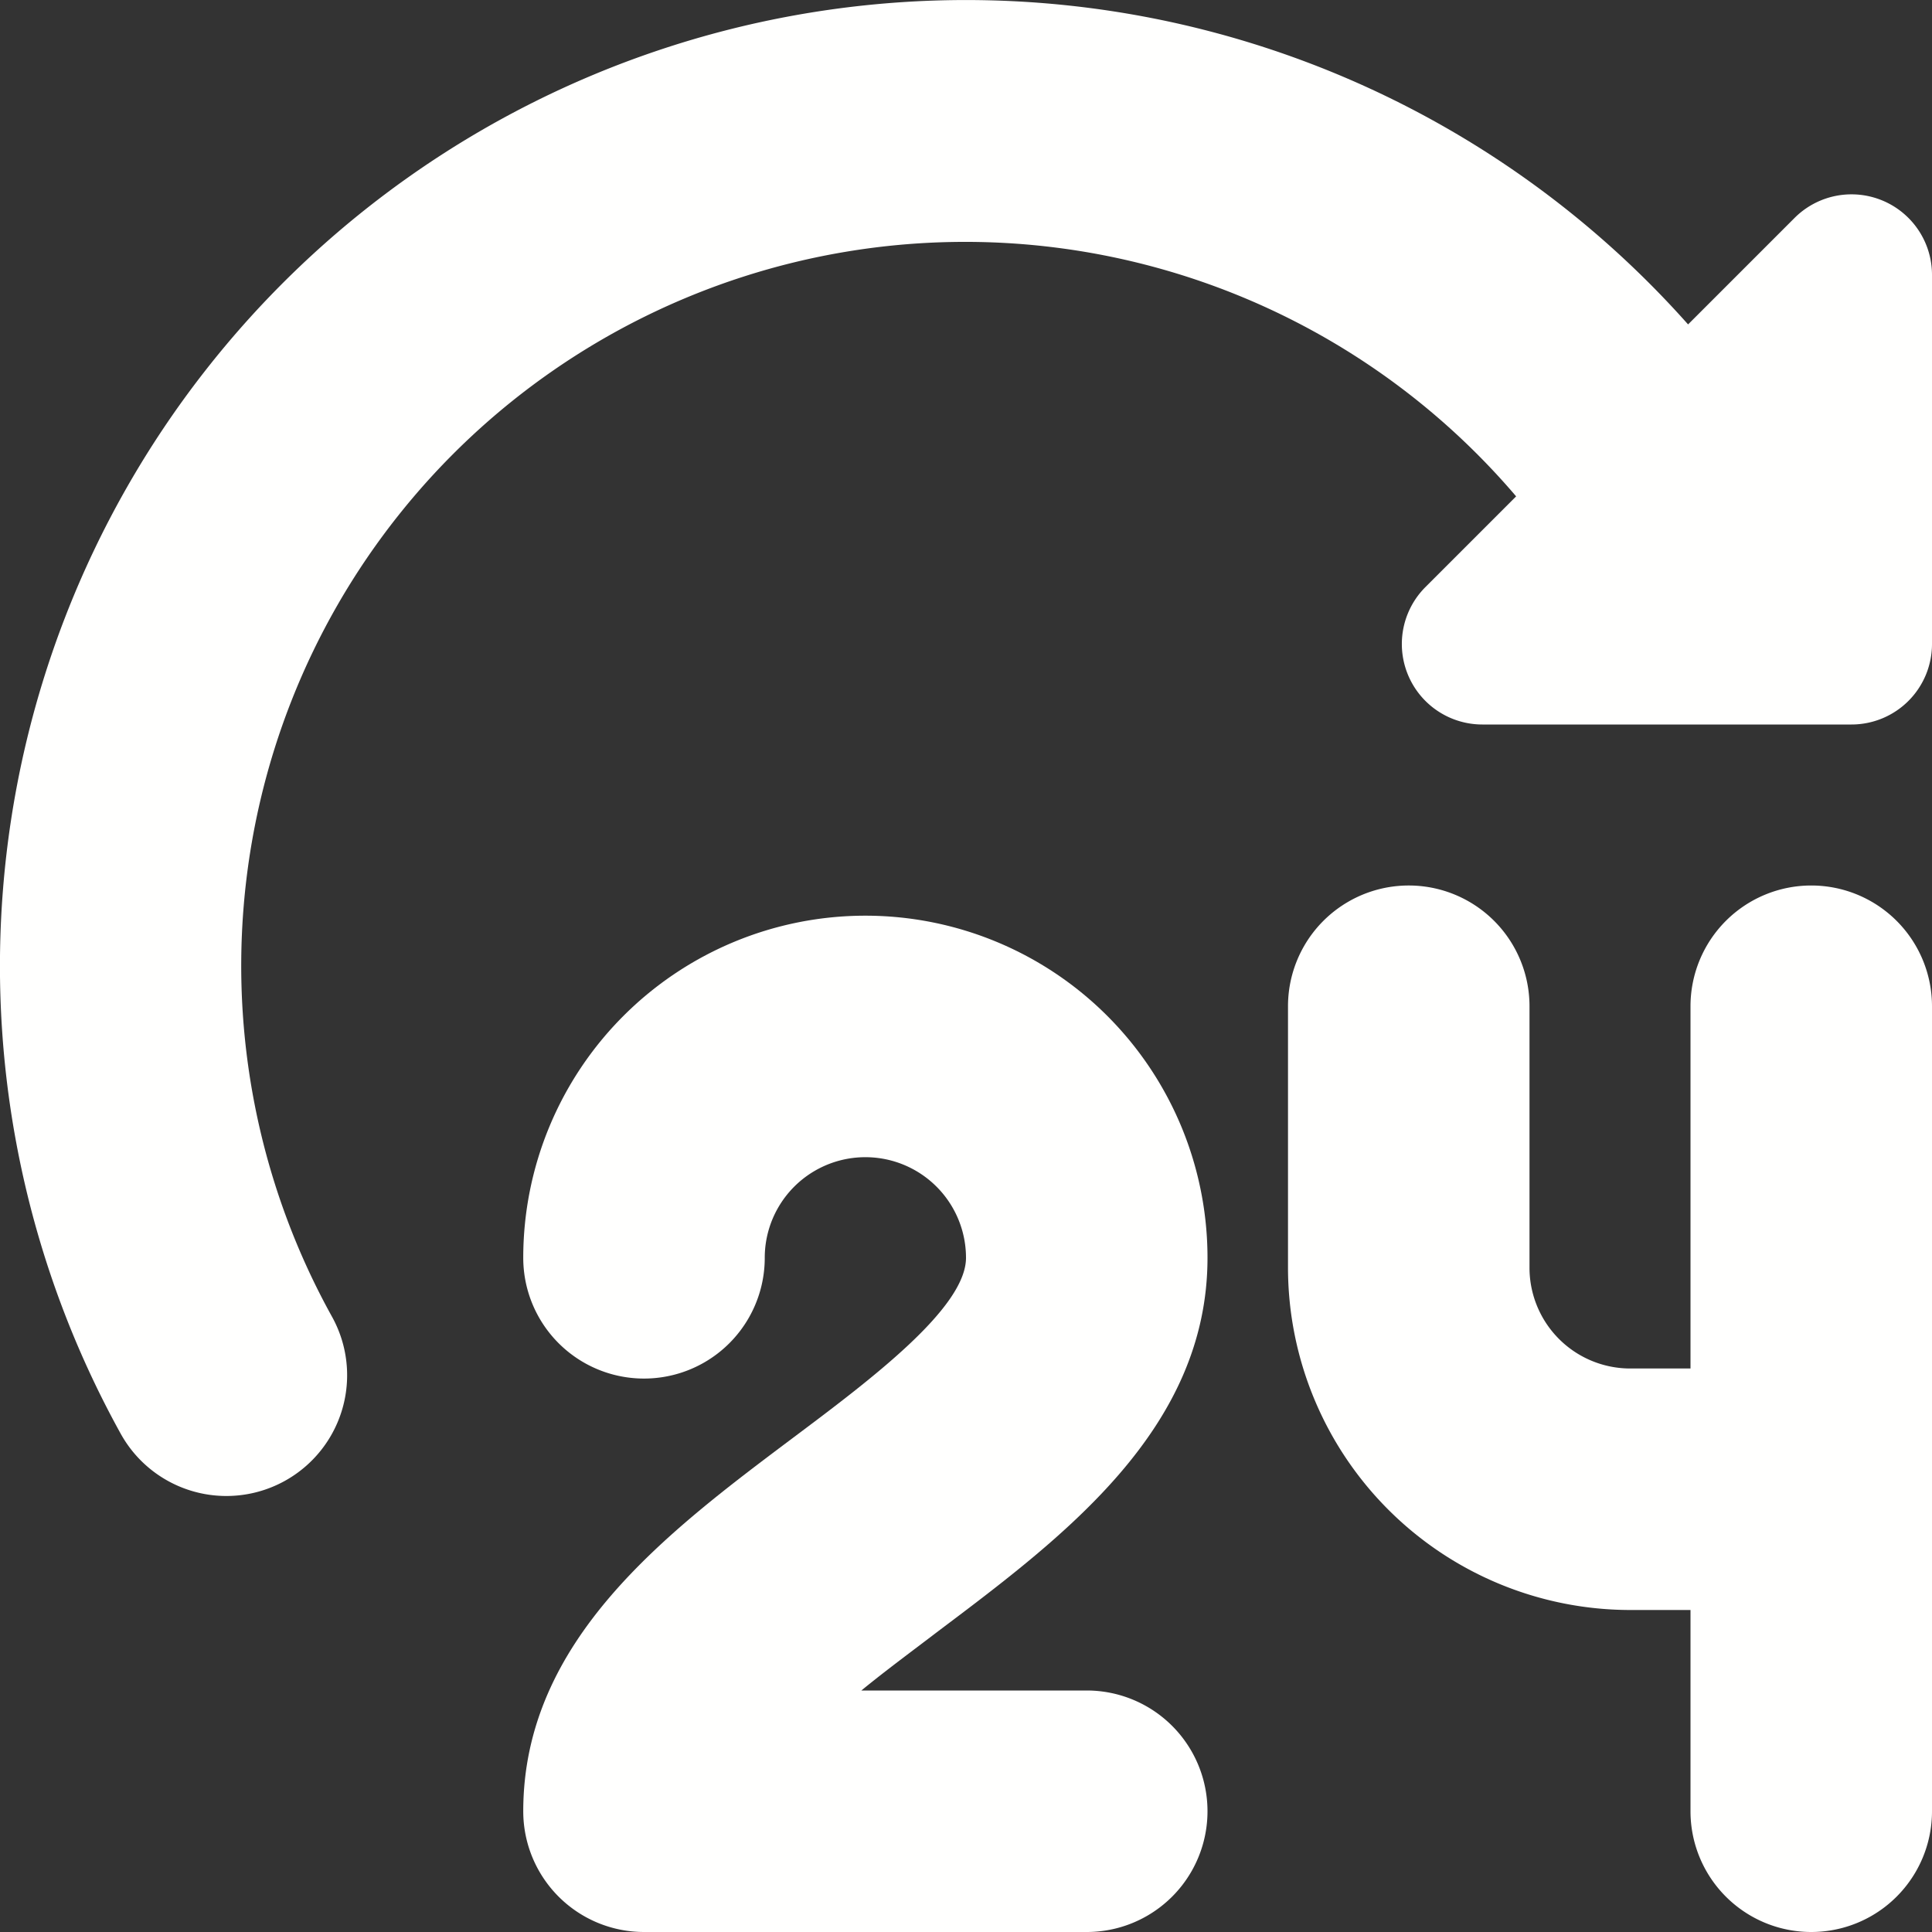 <?xml version="1.0"?>
<svg xmlns="http://www.w3.org/2000/svg" xmlnsXlink="http://www.w3.org/1999/xlink" xmlnsSvgjs="http://svgjs.com/svgjs" version="1.1" width="512" height="512" x="0" y="0" viewBox="0 0 24 24" style="enable-background:new 0 0 512 512" xml:space="preserve"><rect x="0" y="0" width="24" height="24" fill="#333333" stroke="none"/><g><path xmlns="http://www.w3.org/2000/svg" d="m15 15.625a4.25 4.25 0 0 0 -8.5 0 1.5 1.5 0 0 0 3 0 1.25 1.25 0 0 1 2.5 0c0 .625-1.192 1.519-2.15 2.237-1.57 1.178-3.35 2.513-3.35 4.638a1.5 1.5 0 0 0 1.5 1.5h5.5a1.5 1.5 0 0 0 0-3h-2.8c.31-.254.645-.5.955-.737 1.565-1.178 3.345-2.513 3.345-4.638z" fill="#fffffe" data-original="#000000"/><path xmlns="http://www.w3.org/2000/svg" d="m22.5 11a1.5 1.5 0 0 0 -1.5 1.5v4.5h-.75a1.252 1.252 0 0 1 -1.25-1.25v-3.25a1.5 1.5 0 0 0 -3 0v3.25a4.255 4.255 0 0 0 4.25 4.25h.75v2.5a1.5 1.5 0 0 0 3 0v-10a1.5 1.5 0 0 0 -1.5-1.5z" fill="#fffffe" data-original="#000000"/><path xmlns="http://www.w3.org/2000/svg" d="m22.293 2.707-1.323 1.323a12 12 0 0 0 -19.47 13.781 1.5 1.5 0 1 0 2.624-1.455 8.992 8.992 0 0 1 14.71-10.19l-1.127 1.127a1 1 0 0 0 .707 1.707h4.586a1 1 0 0 0 1-1v-4.586a1 1 0 0 0 -1.707-.707z" fill="#fffffe" data-original="#000000"/></g></svg>
